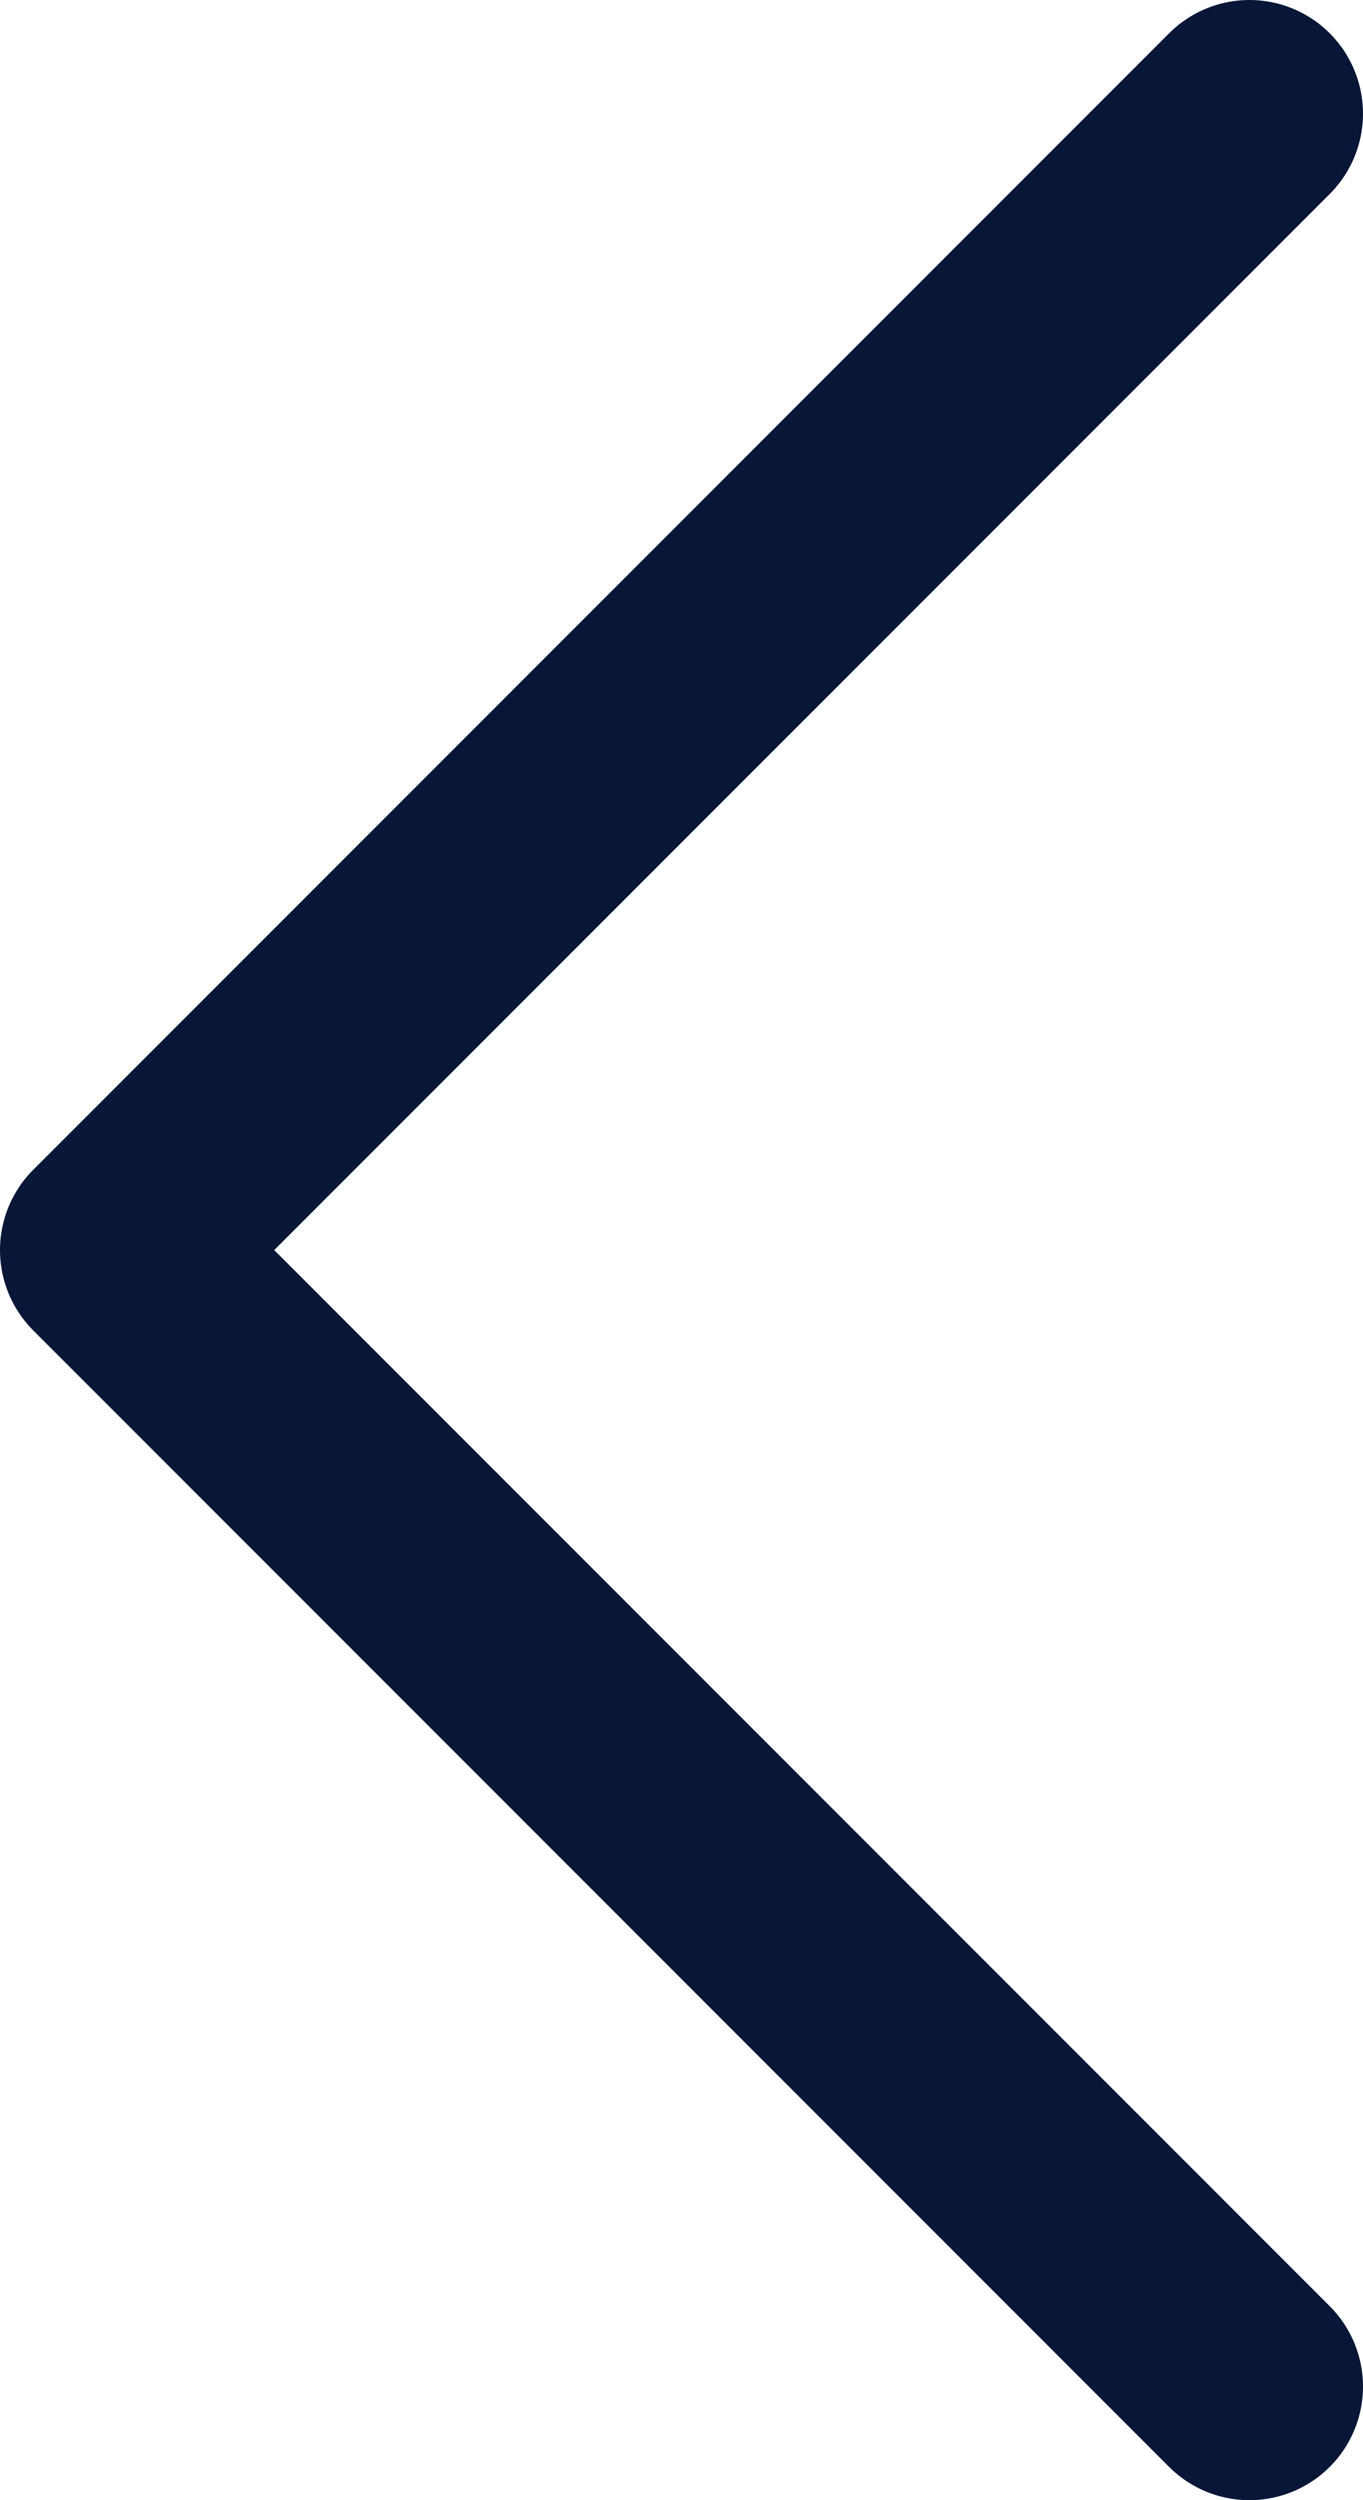 <svg width="12" height="22" viewBox="0 0 12 22" fill="none" xmlns="http://www.w3.org/2000/svg">
<path d="M11 21L1 11L11 1" stroke="#081637" stroke-width="2" stroke-linecap="round" stroke-linejoin="round"/>
</svg>
